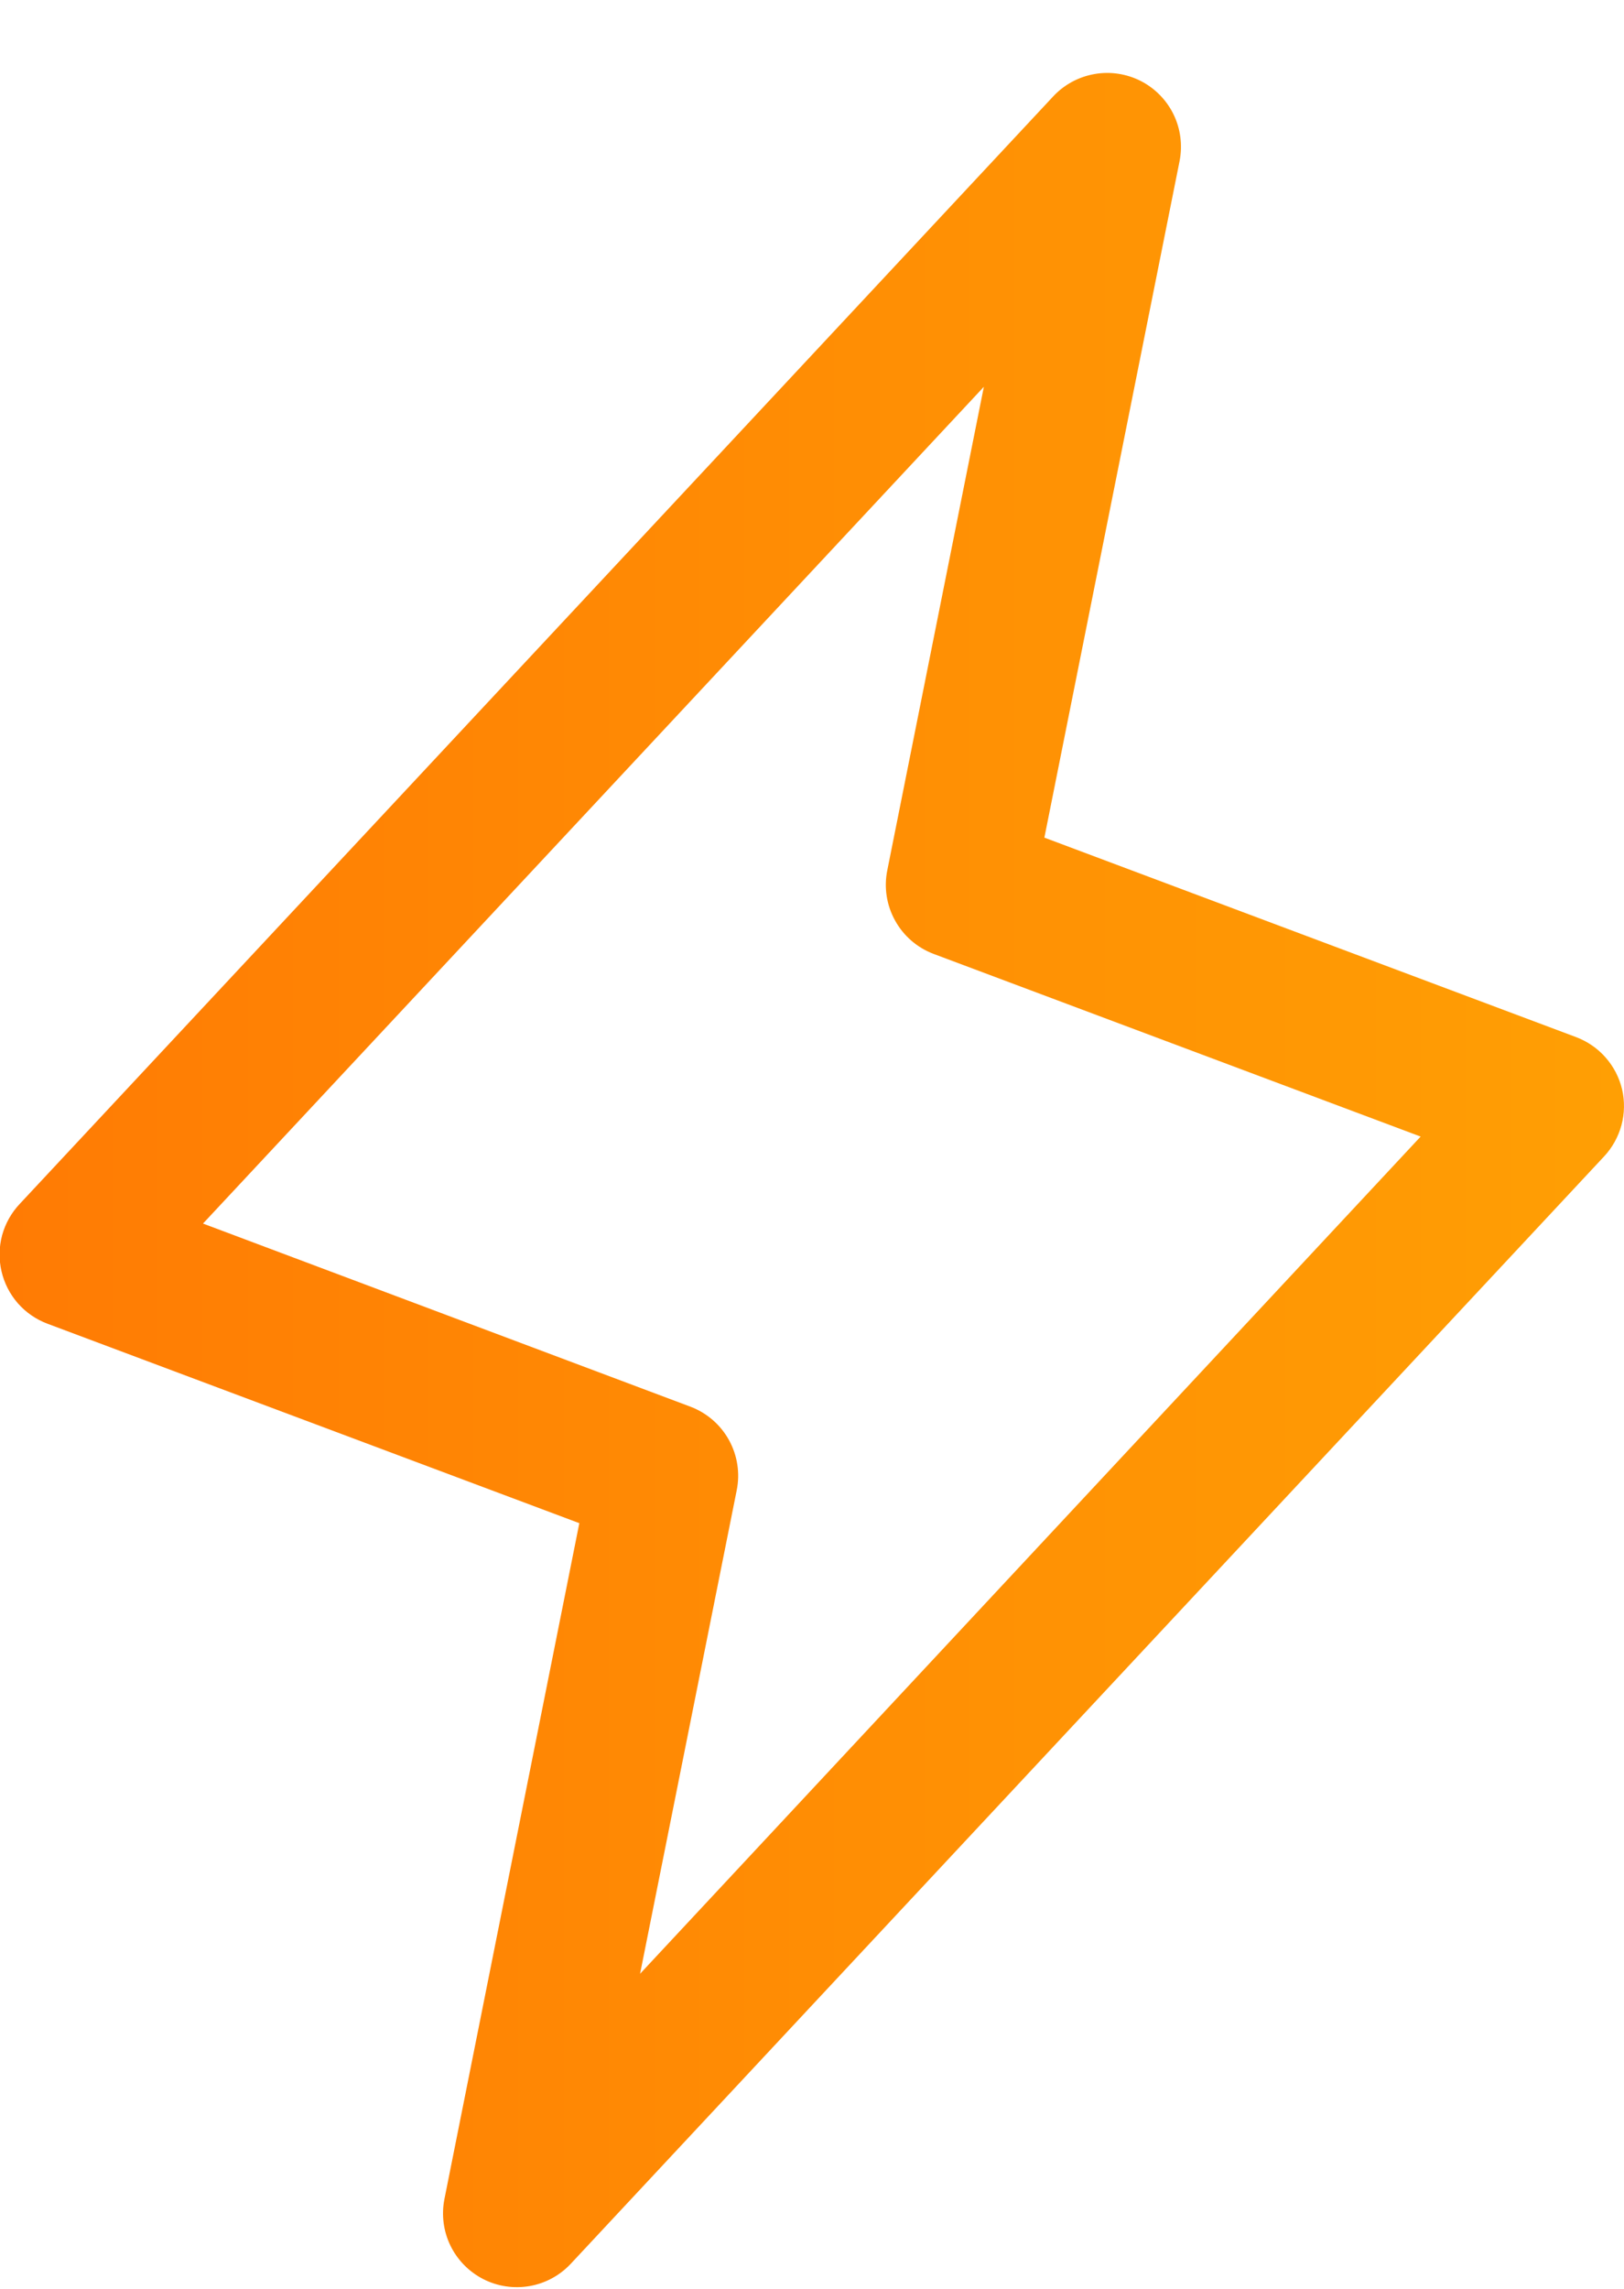 <svg width="22" height="31" viewBox="0 0 22 31" fill="none" xmlns="http://www.w3.org/2000/svg">
<path d="M21.974 14.754C21.936 14.594 21.859 14.445 21.75 14.322C21.641 14.198 21.503 14.104 21.349 14.046L14.148 11.345L15.98 2.179C16.021 1.966 15.993 1.745 15.898 1.55C15.803 1.355 15.647 1.196 15.454 1.097C15.261 0.999 15.04 0.965 14.827 1.003C14.613 1.04 14.417 1.146 14.269 1.304L0.269 16.304C0.155 16.424 0.073 16.57 0.029 16.729C-0.014 16.889 -0.017 17.056 0.02 17.217C0.057 17.378 0.133 17.527 0.242 17.652C0.351 17.776 0.489 17.871 0.644 17.929L7.848 20.63L6.02 29.787C5.979 30 6.007 30.22 6.102 30.415C6.197 30.61 6.353 30.769 6.546 30.868C6.74 30.967 6.96 31 7.173 30.963C7.387 30.926 7.583 30.82 7.731 30.662L21.731 15.662C21.843 15.542 21.923 15.396 21.966 15.238C22.008 15.08 22.011 14.914 21.974 14.754ZM8.671 26.733L9.98 20.185C10.027 19.953 9.99 19.712 9.875 19.504C9.761 19.297 9.576 19.137 9.355 19.053L2.75 16.572L13.328 5.239L12.02 11.787C11.973 12.019 12.01 12.26 12.125 12.467C12.239 12.675 12.424 12.835 12.645 12.919L19.245 15.394L8.671 26.733Z" fill="url(#paint0_linear_1319_176)"/>
<defs>
<linearGradient id="paint0_linear_1319_176" x1="-0.006" y1="15.983" x2="22" y2="15.983" gradientUnits="userSpaceOnUse">
<stop stop-color="#FF7B04"/>
<stop offset="1" stop-color="#FF9F04"/>
</linearGradient>
</defs>
</svg>
